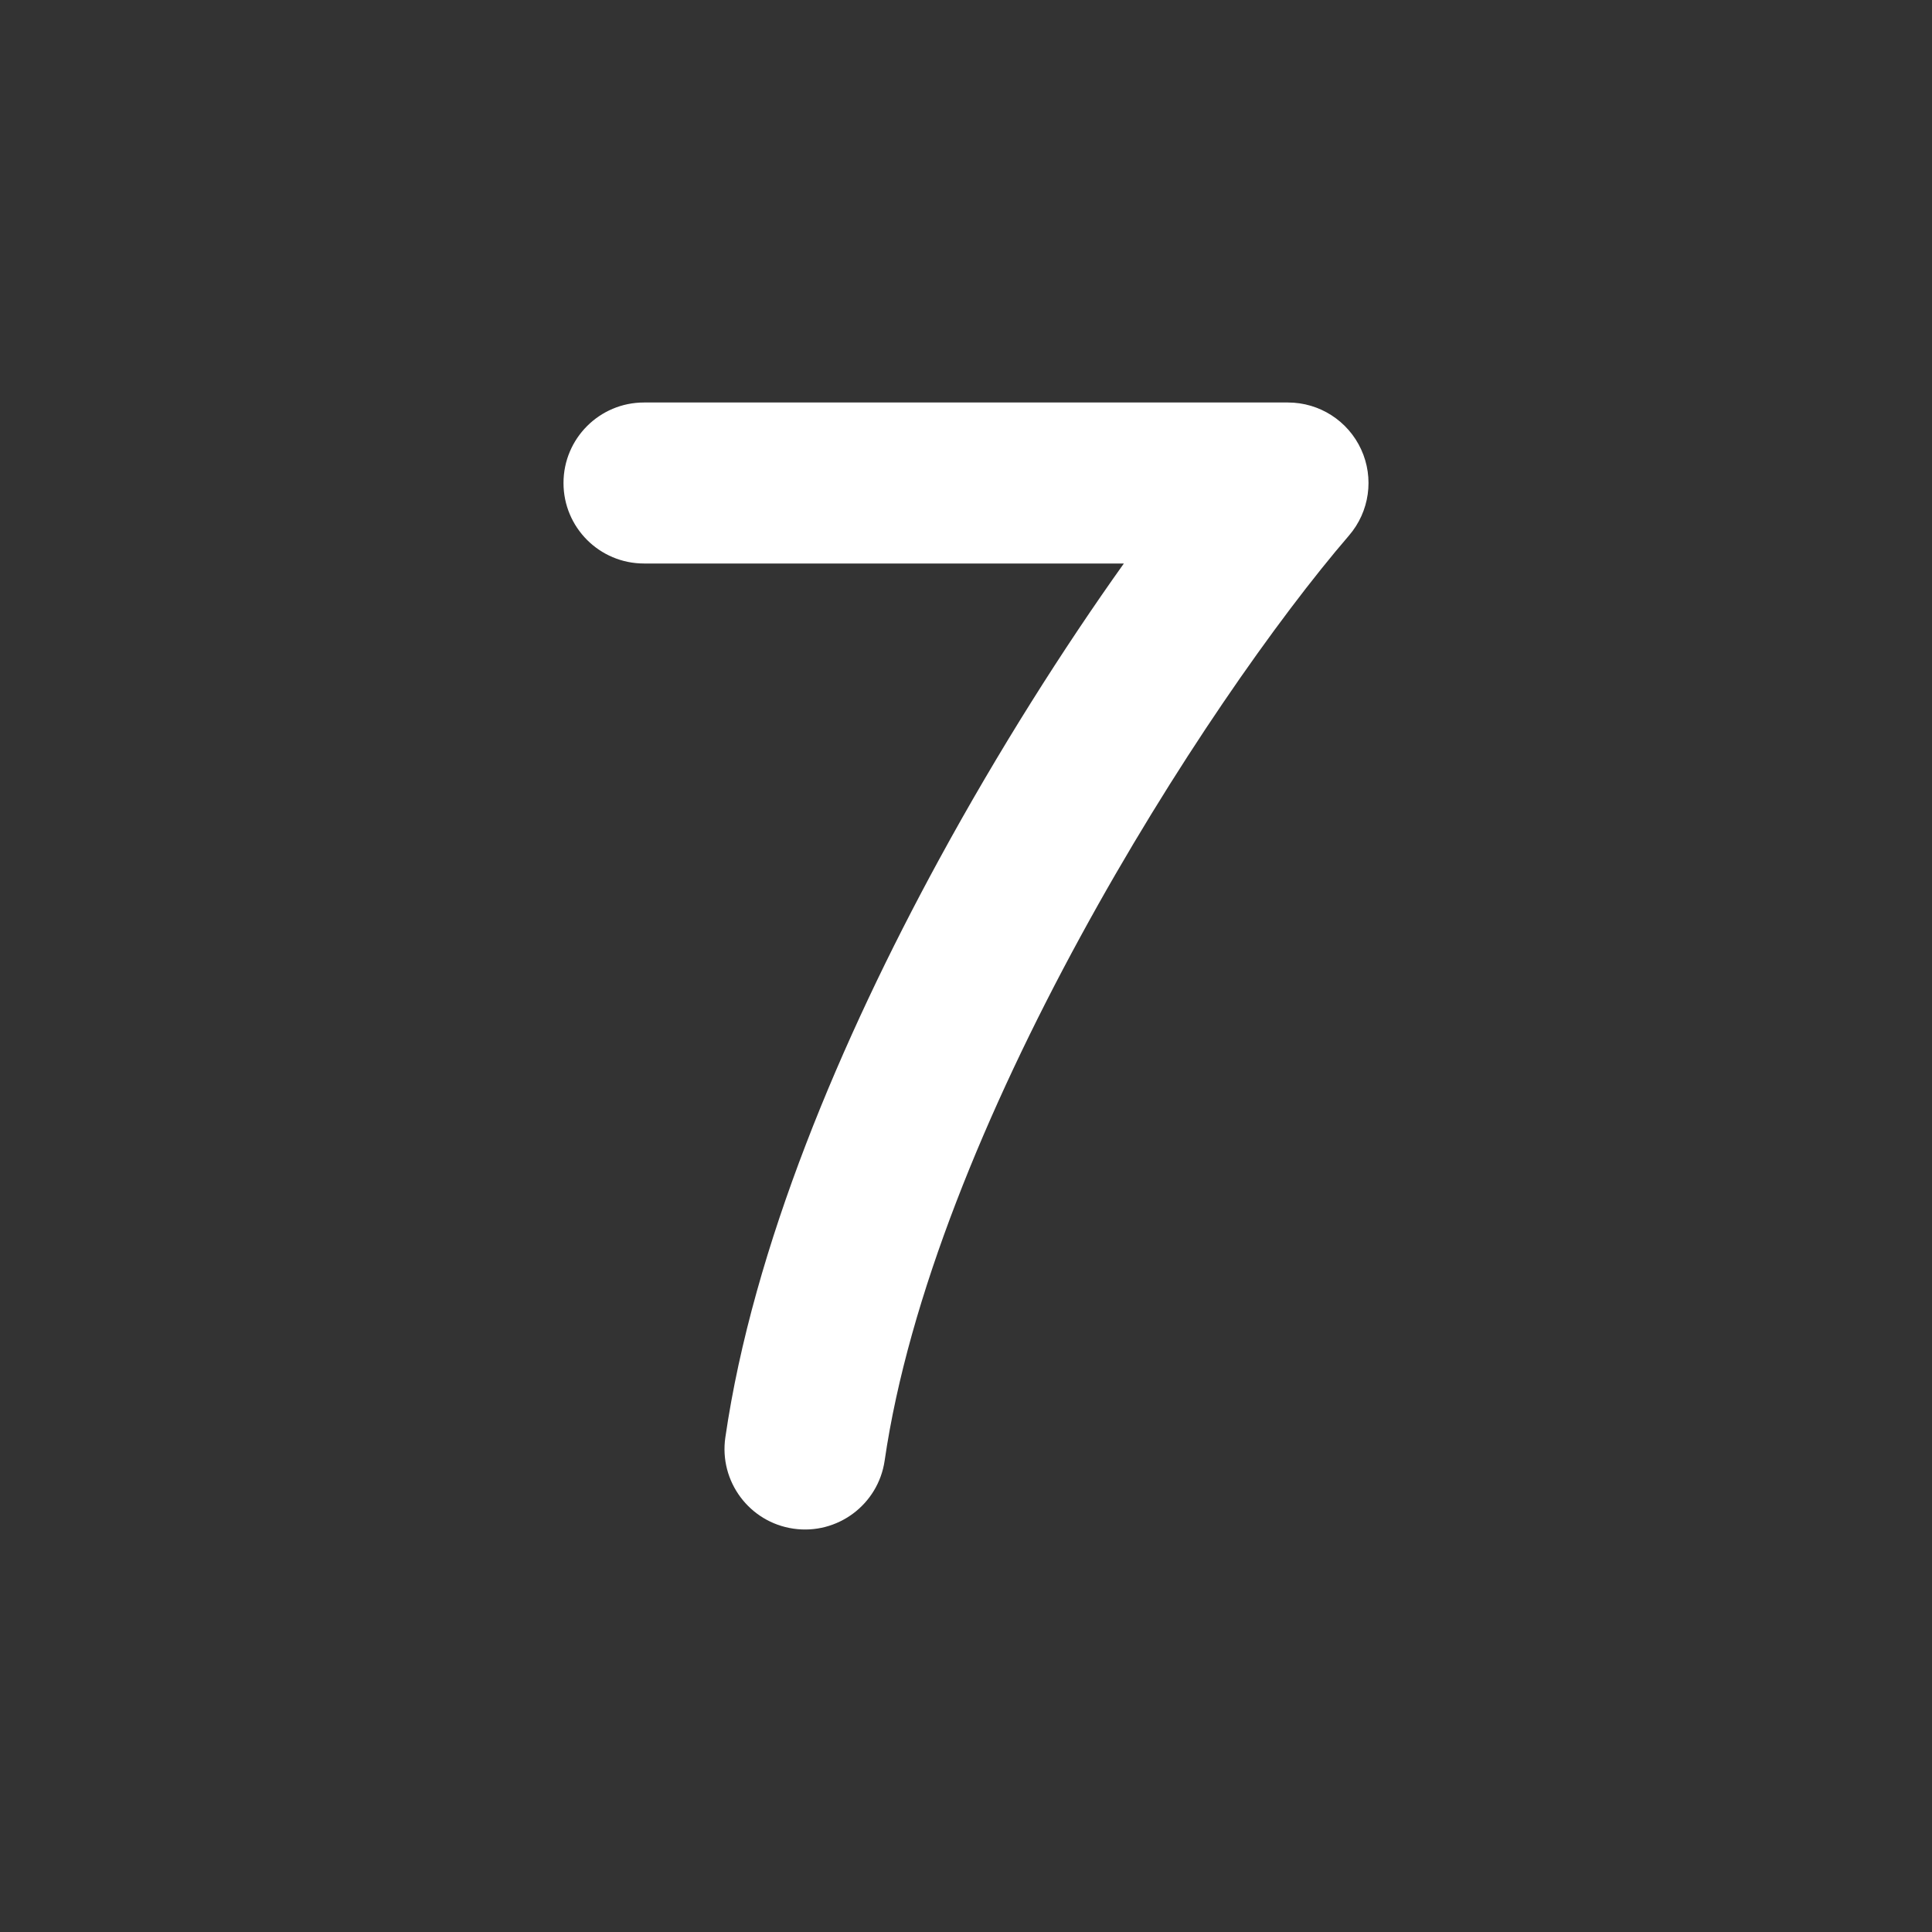 <svg width="48" height="48" viewBox="0 0 48 48" fill="none" xmlns="http://www.w3.org/2000/svg">
<g clip-path="url(#clip0_2161_958)">
<path fill-rule="evenodd" clip-rule="evenodd" d="M48 0H0V48H48V0ZM16 10C14.895 10 14 10.895 14 12C14 13.105 14.895 14 16 14H27.922C26.438 16.082 24.819 18.622 23.323 21.369C20.903 25.813 18.71 30.971 18.021 35.712C17.862 36.805 18.619 37.82 19.712 37.979C20.805 38.138 21.82 37.381 21.979 36.288C22.57 32.228 24.51 27.554 26.837 23.282C29.153 19.028 31.755 15.349 33.515 13.305C34.026 12.713 34.144 11.877 33.818 11.167C33.492 10.456 32.782 10 32 10H16Z" fill="#333333"/>
</g>
<defs>
<clipPath id="clip0_2161_958">
<rect width="48" height="48" fill="white"/>
</clipPath>
</defs>
</svg>
